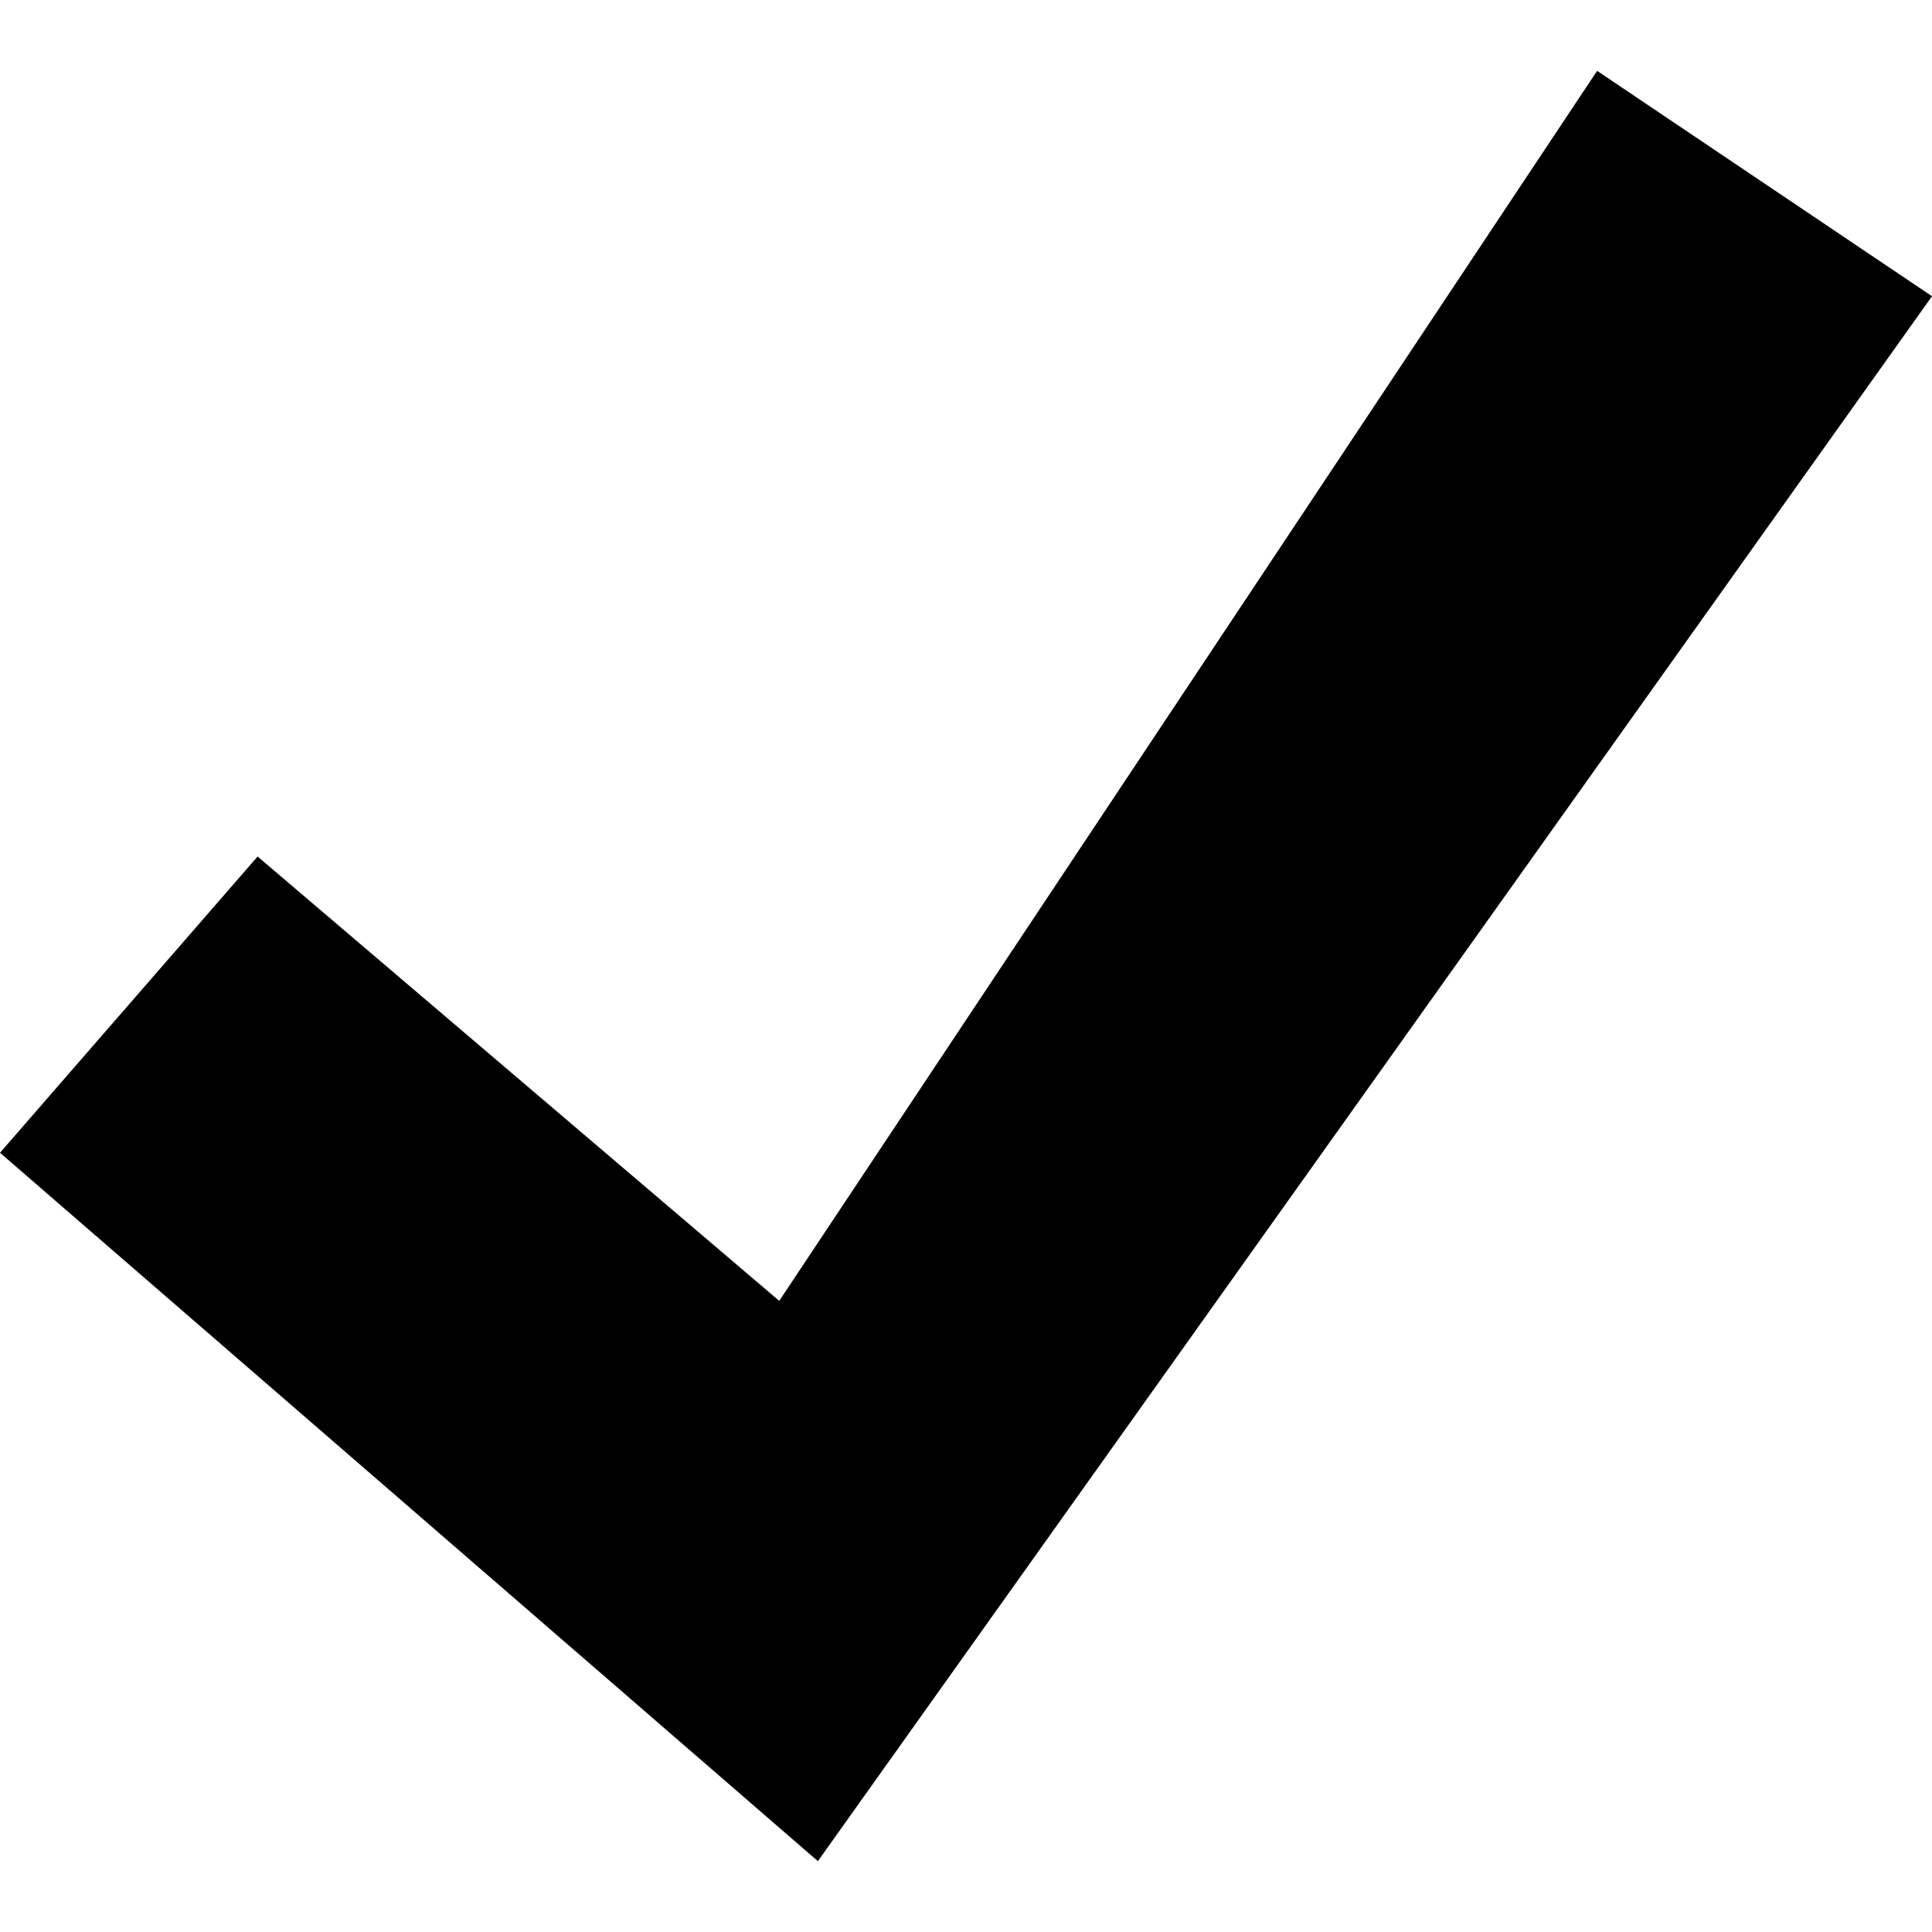 <?xml-stylesheet type="text/css" href="../../../css/main.css"?>
  <svg xmlns="http://www.w3.org/2000/svg" xmlns:xlink="http://www.w3.org/1999/xlink" viewBox="0 0 30 30">
    <symbol id="check-icon" class="check-mark-svg">
      <polygon points="24.8 1.1 12.1 20.2 4 13.3 0 17.9 12.7 28.9 30 4.6 " />
    </symbol>
    <use xlink:href="#check-icon" />
  </svg>
